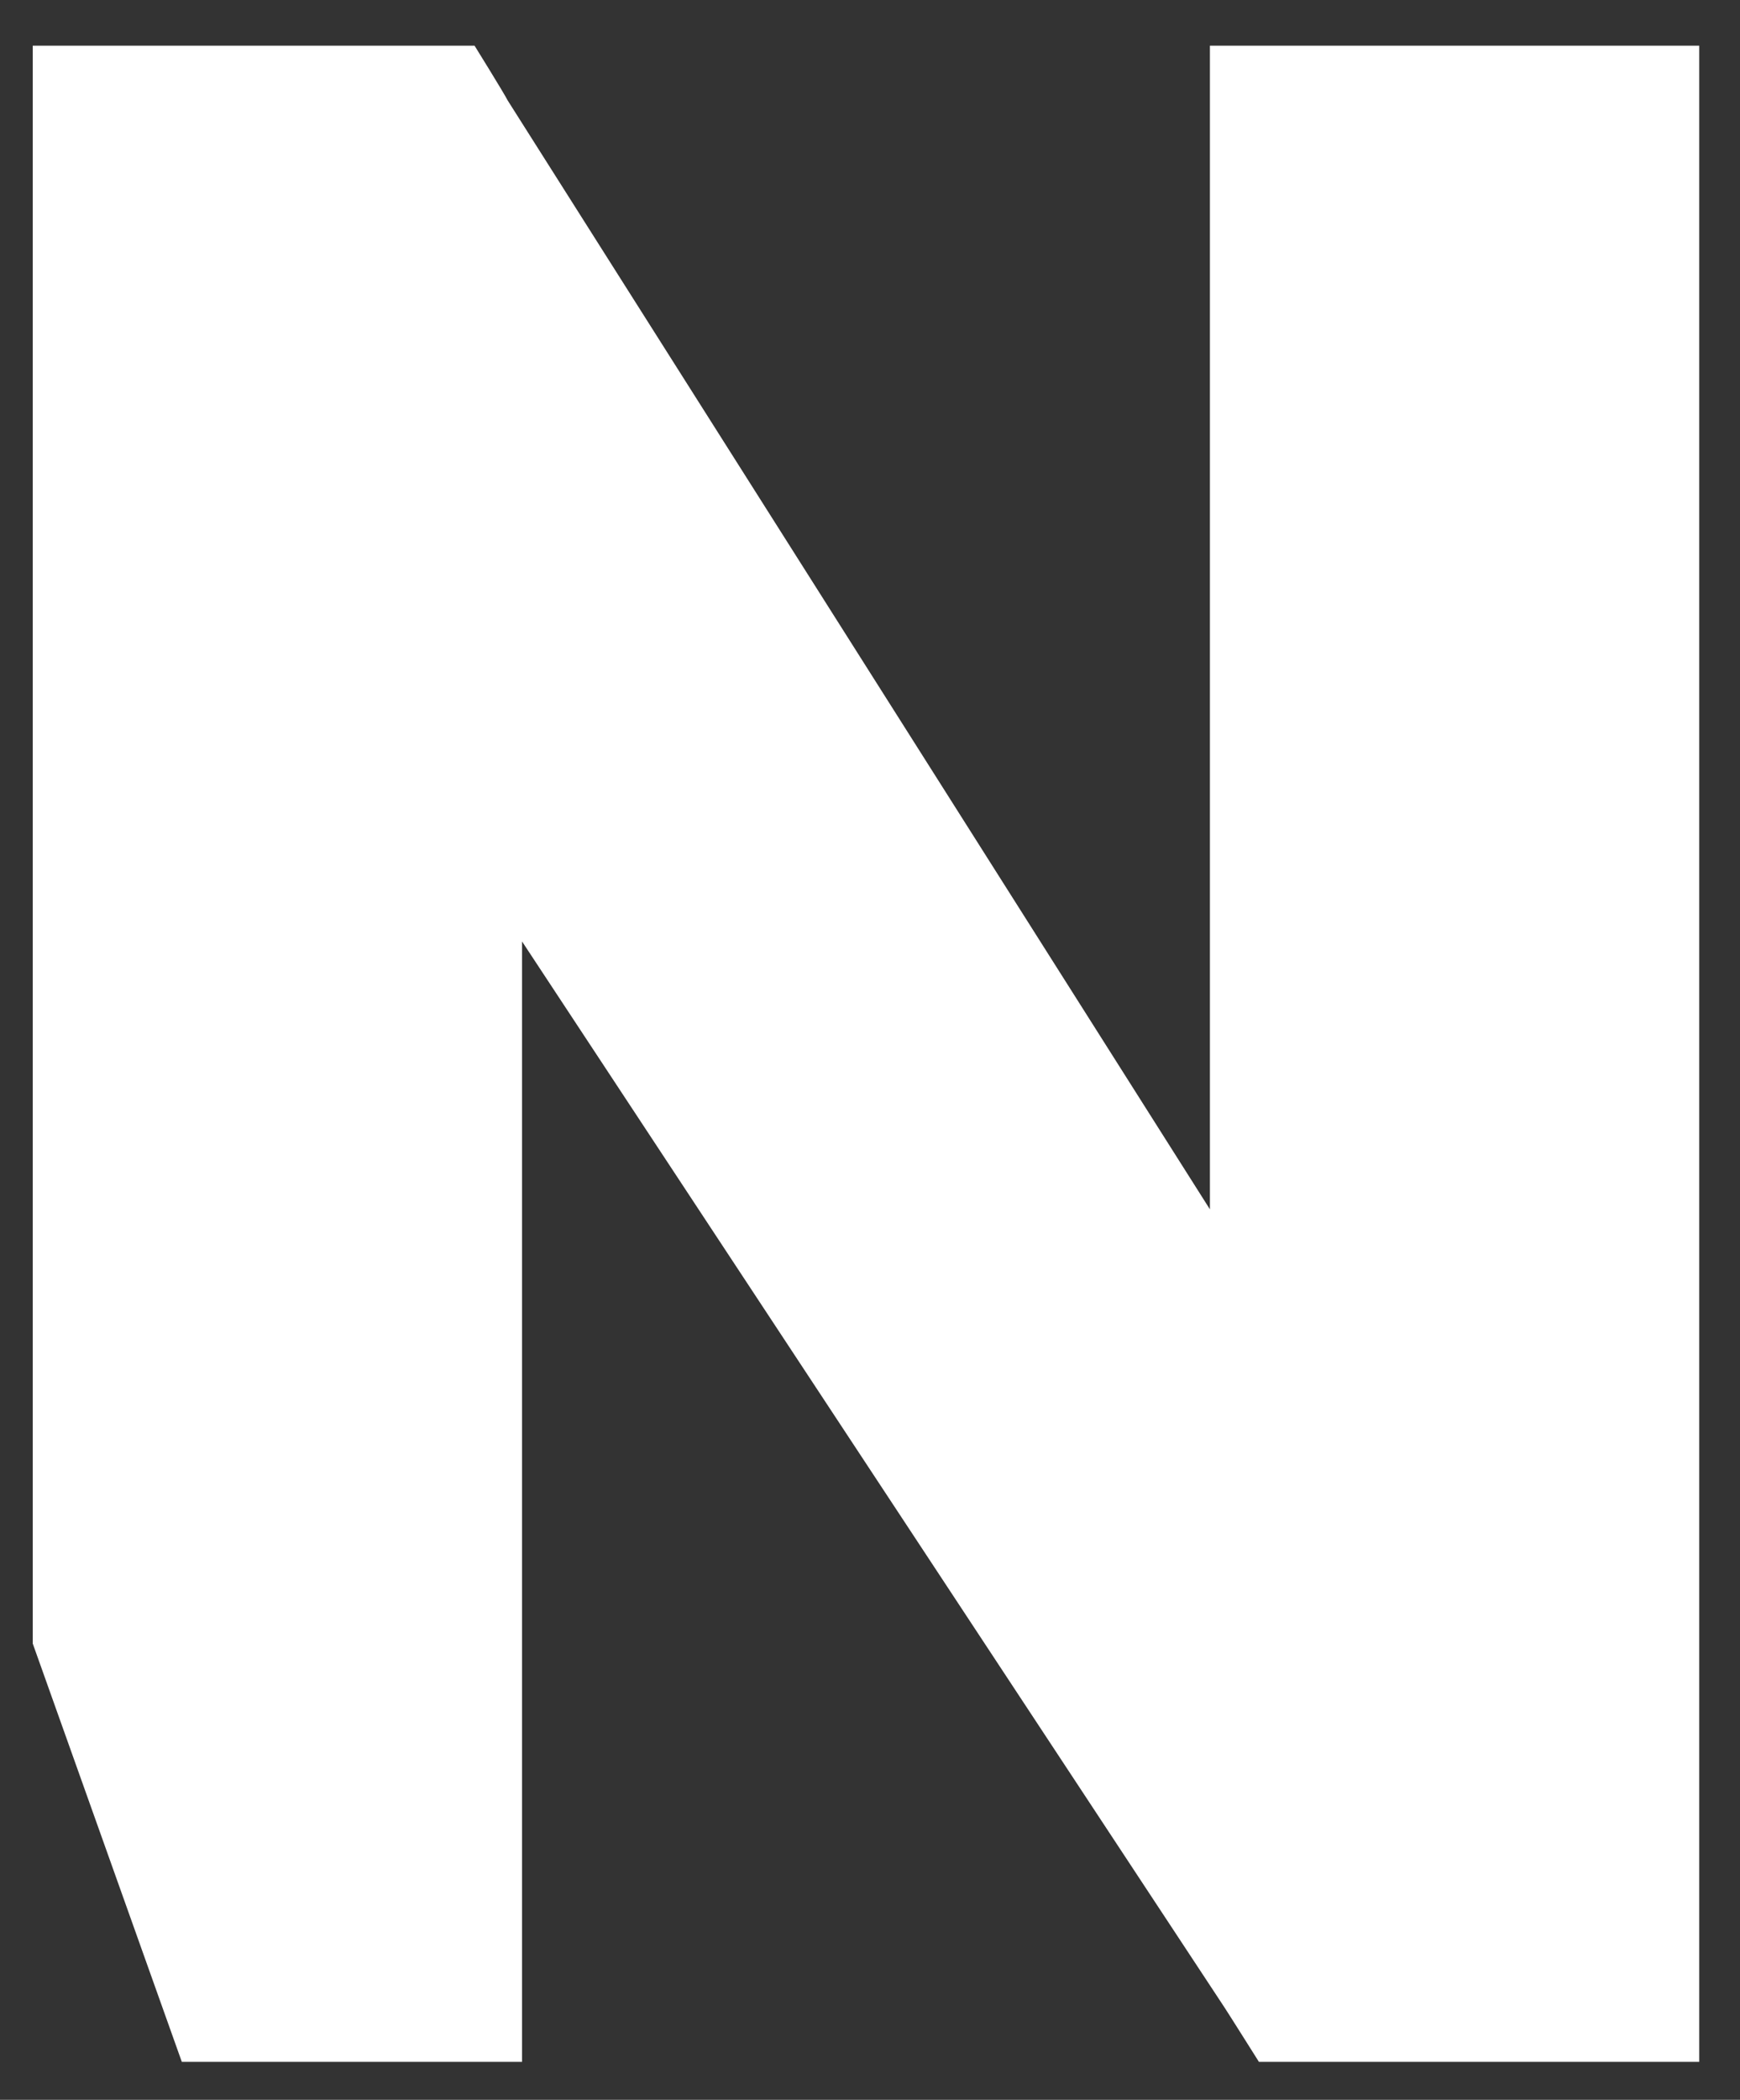 <svg width="34" height="41" viewBox="0 0 34 41" fill="none" xmlns="http://www.w3.org/2000/svg">
<rect x="0" y="0" width="34" height="41" fill="#333333" stroke="none"/>
<path id="Vector" d="M3.553 40.26L0.64 32.092V2.298C0.64 1.886 0.64 0.892 0.64 0.892C0.64 0.892 1.634 0.892 2.046 0.892H8.007C8.645 0.892 9.273 0.892 9.273 0.892C9.273 0.892 9.844 1.811 9.92 1.961L23.642 23.613V2.298C23.642 1.886 23.642 0.892 23.642 0.892C23.642 0.892 24.635 0.892 25.048 0.892H31.796C32.209 0.892 33.203 0.892 33.203 0.892C33.203 0.892 33.203 1.886 33.203 2.298V38.854C33.203 39.229 33.203 40.26 33.203 40.26C33.203 40.26 32.209 40.26 31.796 40.26H25.779C25.179 40.26 24.6 40.26 24.6 40.26C24.6 40.26 23.998 39.304 23.923 39.191L10.201 18.383V38.854C10.201 39.266 10.201 40.26 10.201 40.26H3.553Z" fill="white"/>
</svg>
